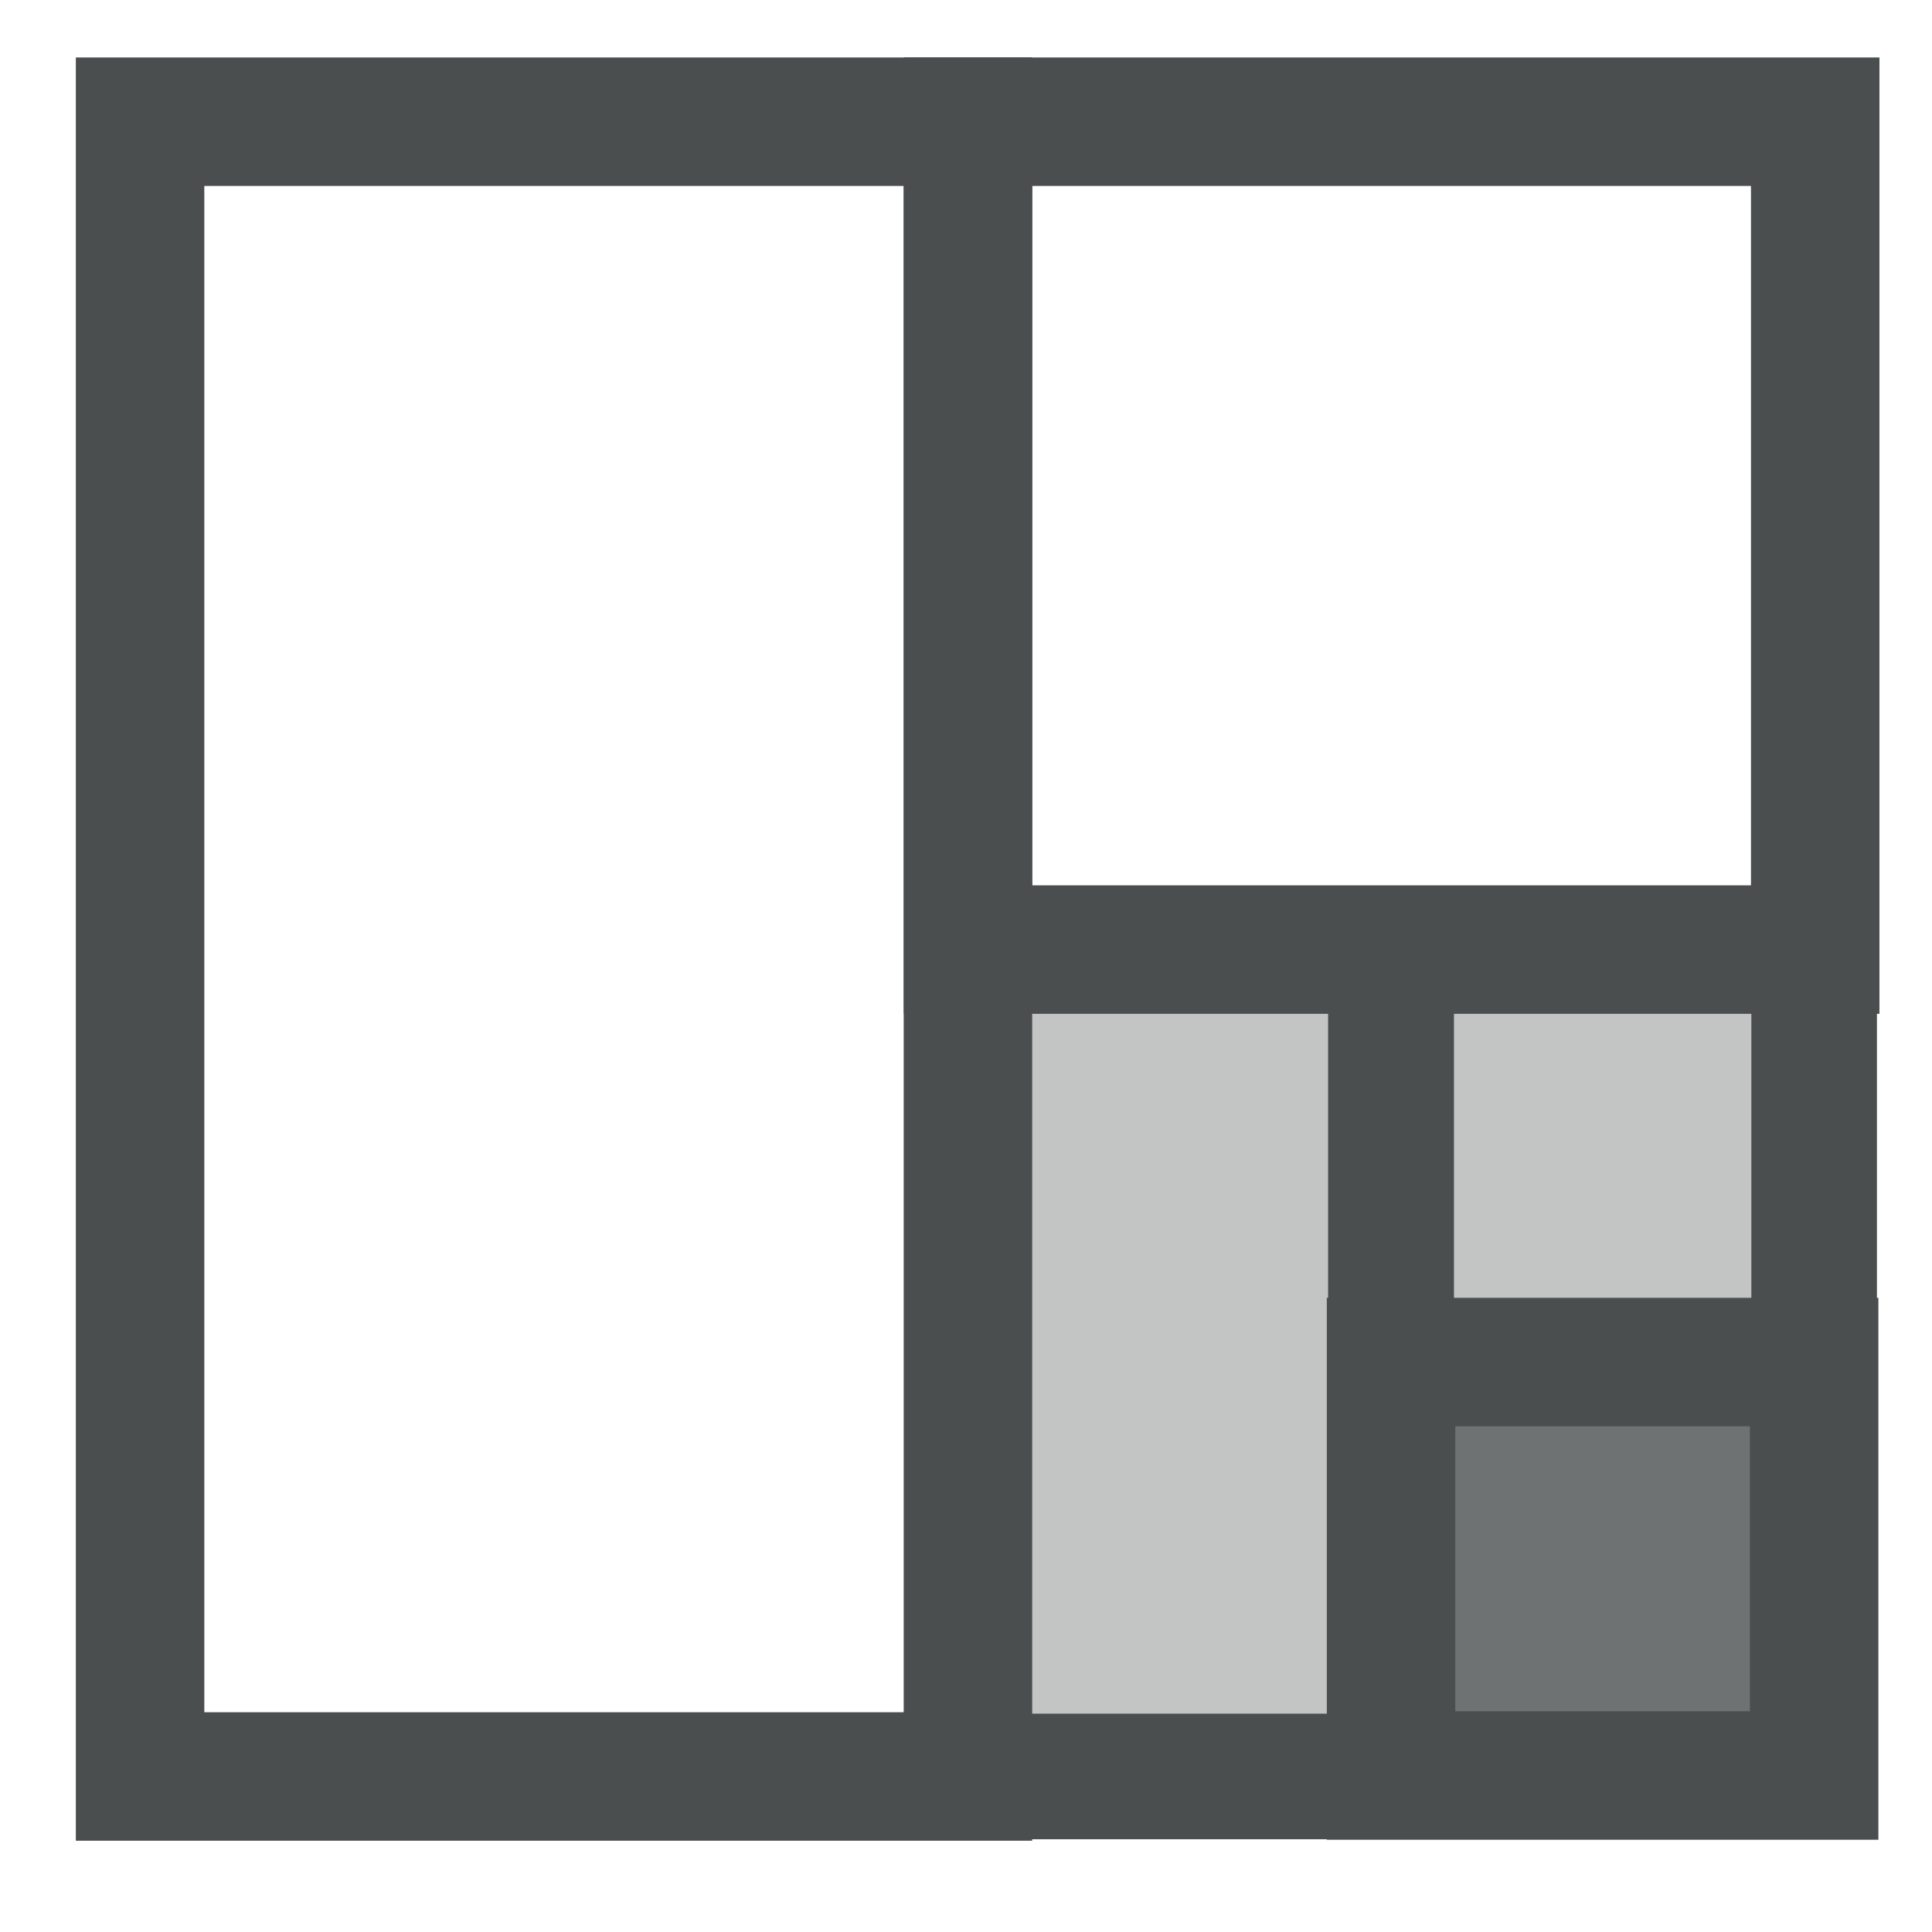 <svg width="20" height="20" viewBox="0 0 20 20" fill="none" xmlns="http://www.w3.org/2000/svg">
<rect x="1.45" y="1.26" width="8.57" height="17.13" stroke="#4A4E4E" stroke-width="1.33"/>
<path fill-rule="evenodd" clip-rule="evenodd" d="M10.021 1.26H18.791V9.83H10.021V1.26Z" stroke="#4A4E4E" stroke-width="1.33"/>
<path d="M10.021 9.82H14.4V18.39H10.021V9.82Z" fill="#4A4E4E" fill-opacity="0.33" stroke="#4A4E4E" stroke-width="1.3"/>
<path d="M14.4 9.82H18.78V14.1H14.4V9.82Z" fill="#4A4E4E" fill-opacity="0.33" stroke="#4A4E4E" stroke-width="1.3"/>
<path d="M14.4 14.1H18.78V18.38H14.4V14.1Z" fill="#4A4E4E" fill-opacity="0.79" stroke="#4A4E4E" stroke-width="1.33"/>
</svg>
